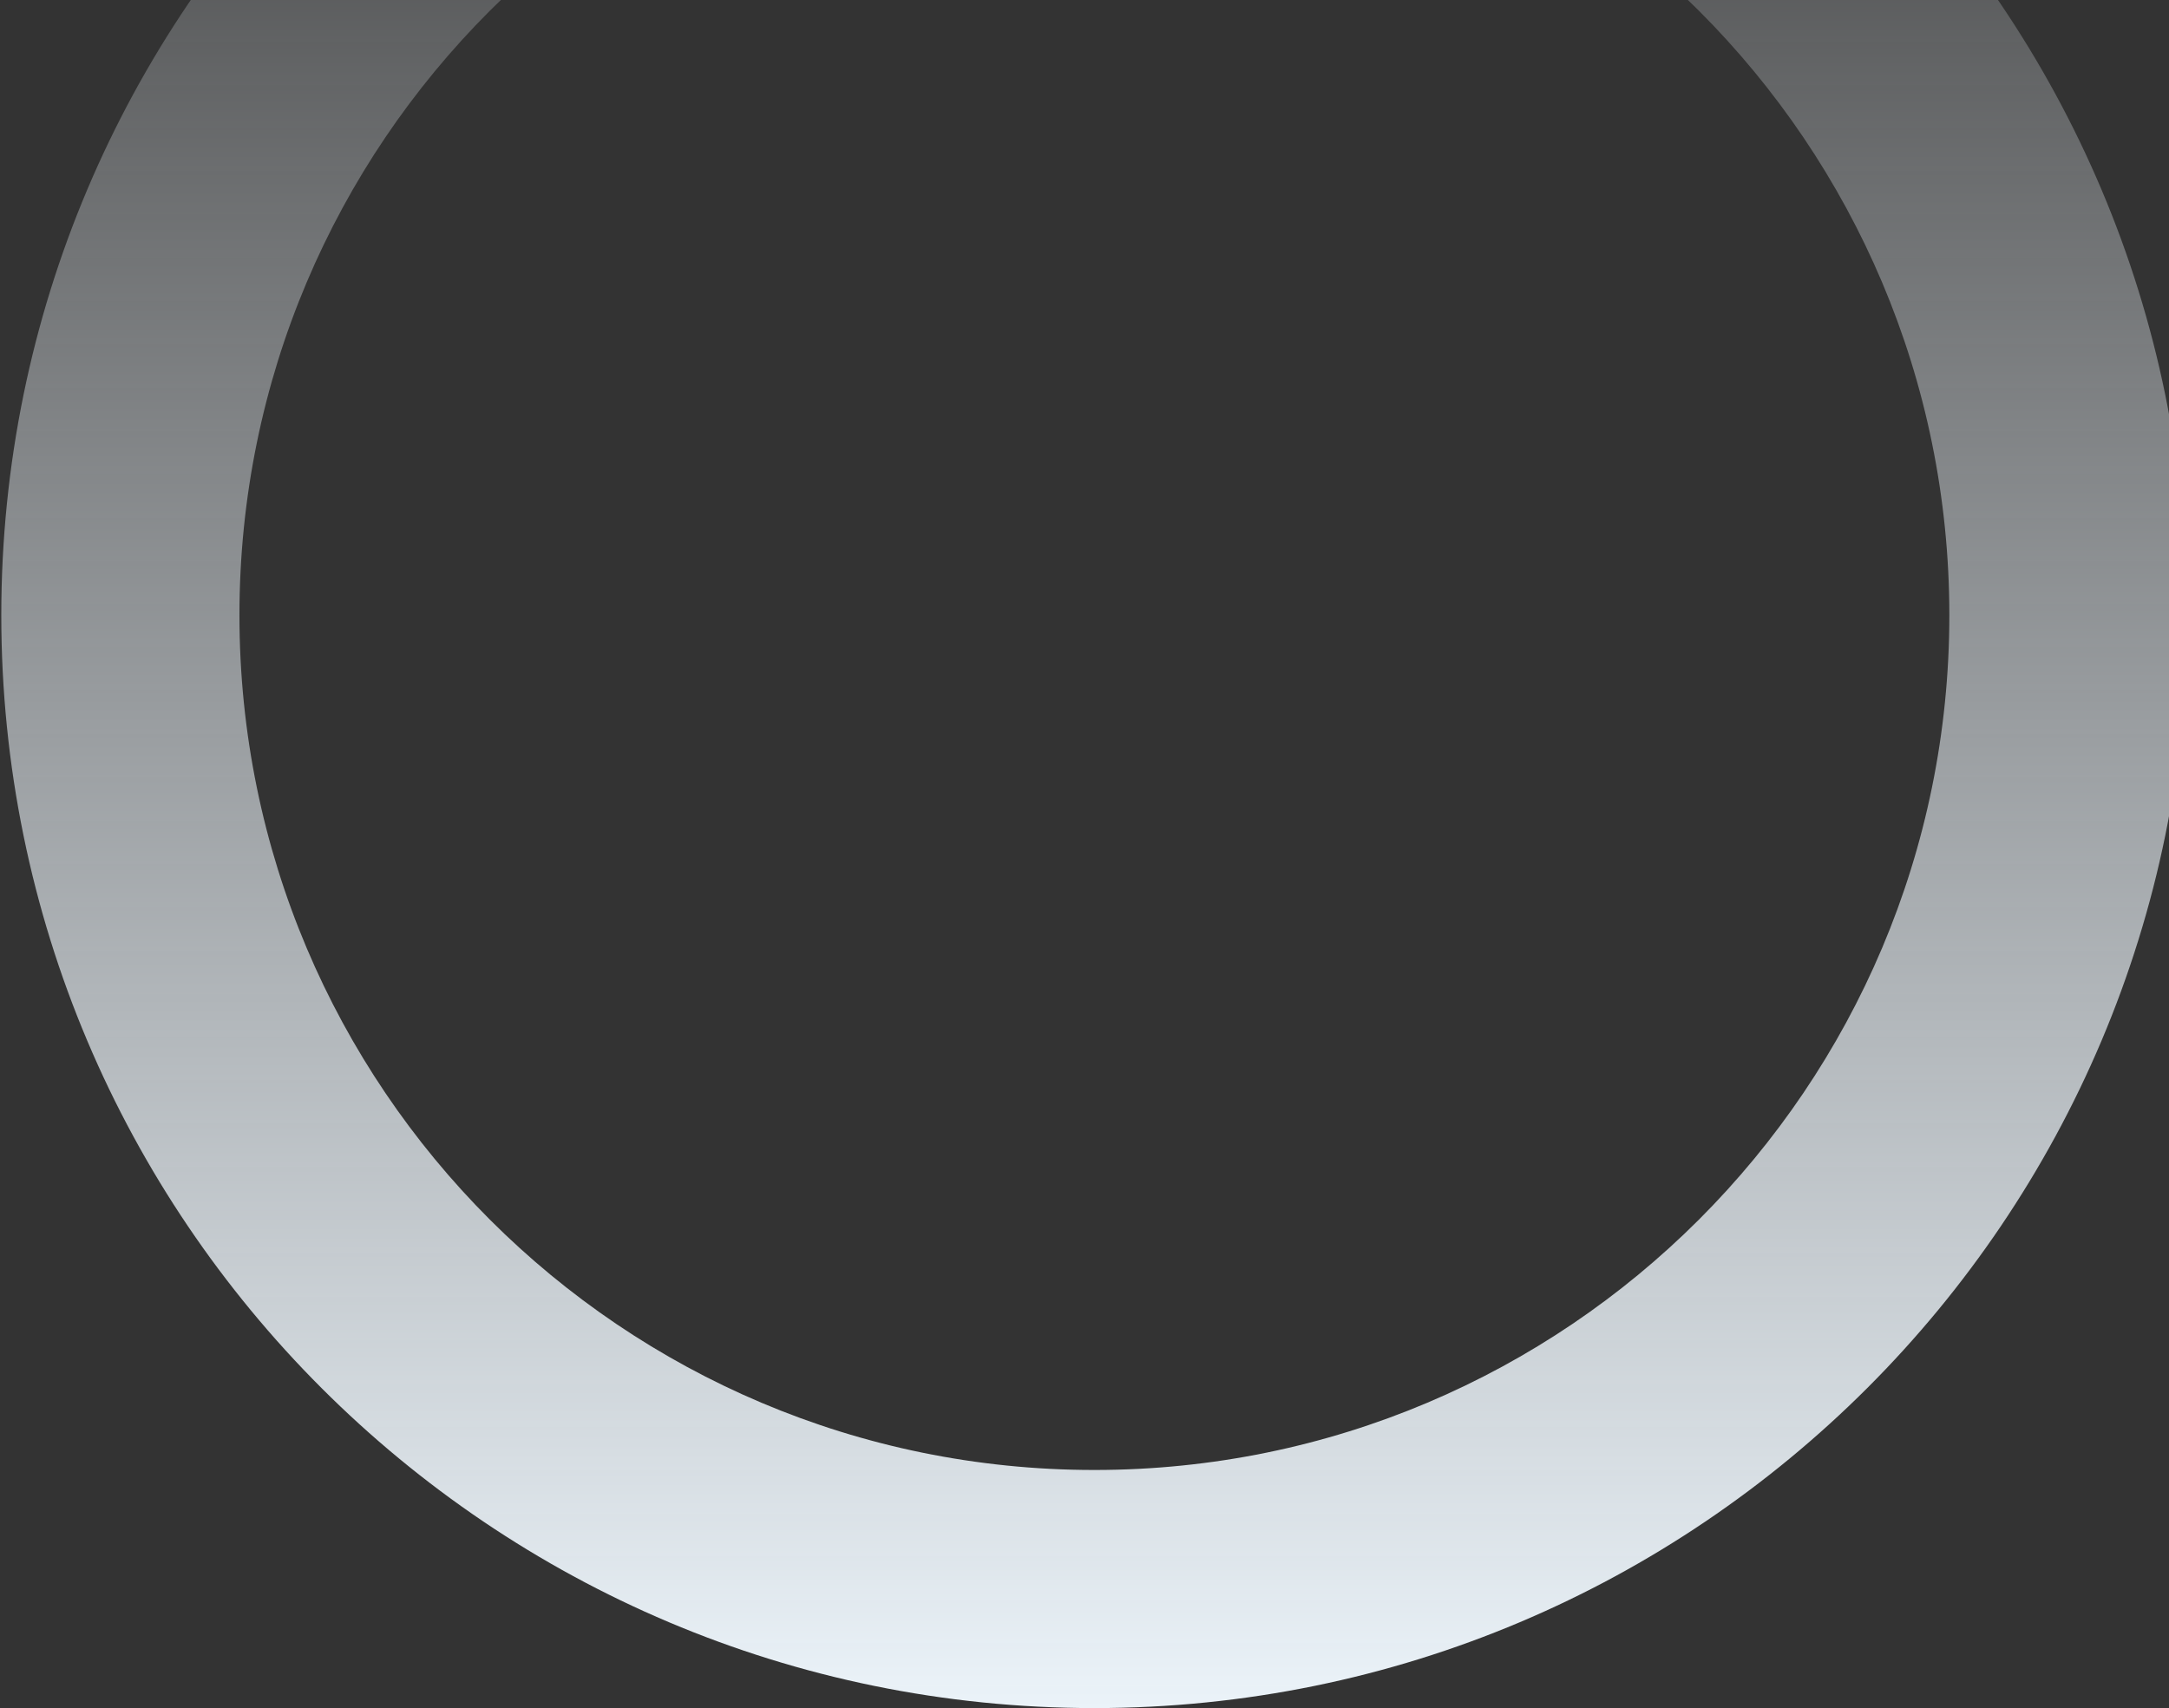 <svg width="631" height="497" viewBox="0 0 631 497" fill="none" xmlns="http://www.w3.org/2000/svg">
<rect x="0" y="0" width="631" height="497" fill="#333333" stroke="none"/>
<path fill-rule="evenodd" clip-rule="evenodd" d="M636.377 179C636.377 3.373 494.003 -139 318.377 -139C142.75 -139 0.377 3.373 0.377 179C0.377 354.627 142.75 497 318.377 497C494.003 497 636.377 354.627 636.377 179ZM69.658 179C69.658 41.636 181.013 -69.719 318.377 -69.719C455.74 -69.719 567.096 41.636 567.096 179C567.096 316.364 455.74 427.719 318.377 427.719C181.013 427.719 69.658 316.364 69.658 179Z" fill="url(#paint0_linear)"/>
<defs>
<linearGradient id="paint0_linear" x1="0.377" y1="-139" x2="0.377" y2="497" gradientUnits="userSpaceOnUse">
<stop stop-color="#EEF4F9" stop-opacity="0.01"/>
<stop offset="1" stop-color="#EBF3F9"/>
</linearGradient>
</defs>
</svg>
